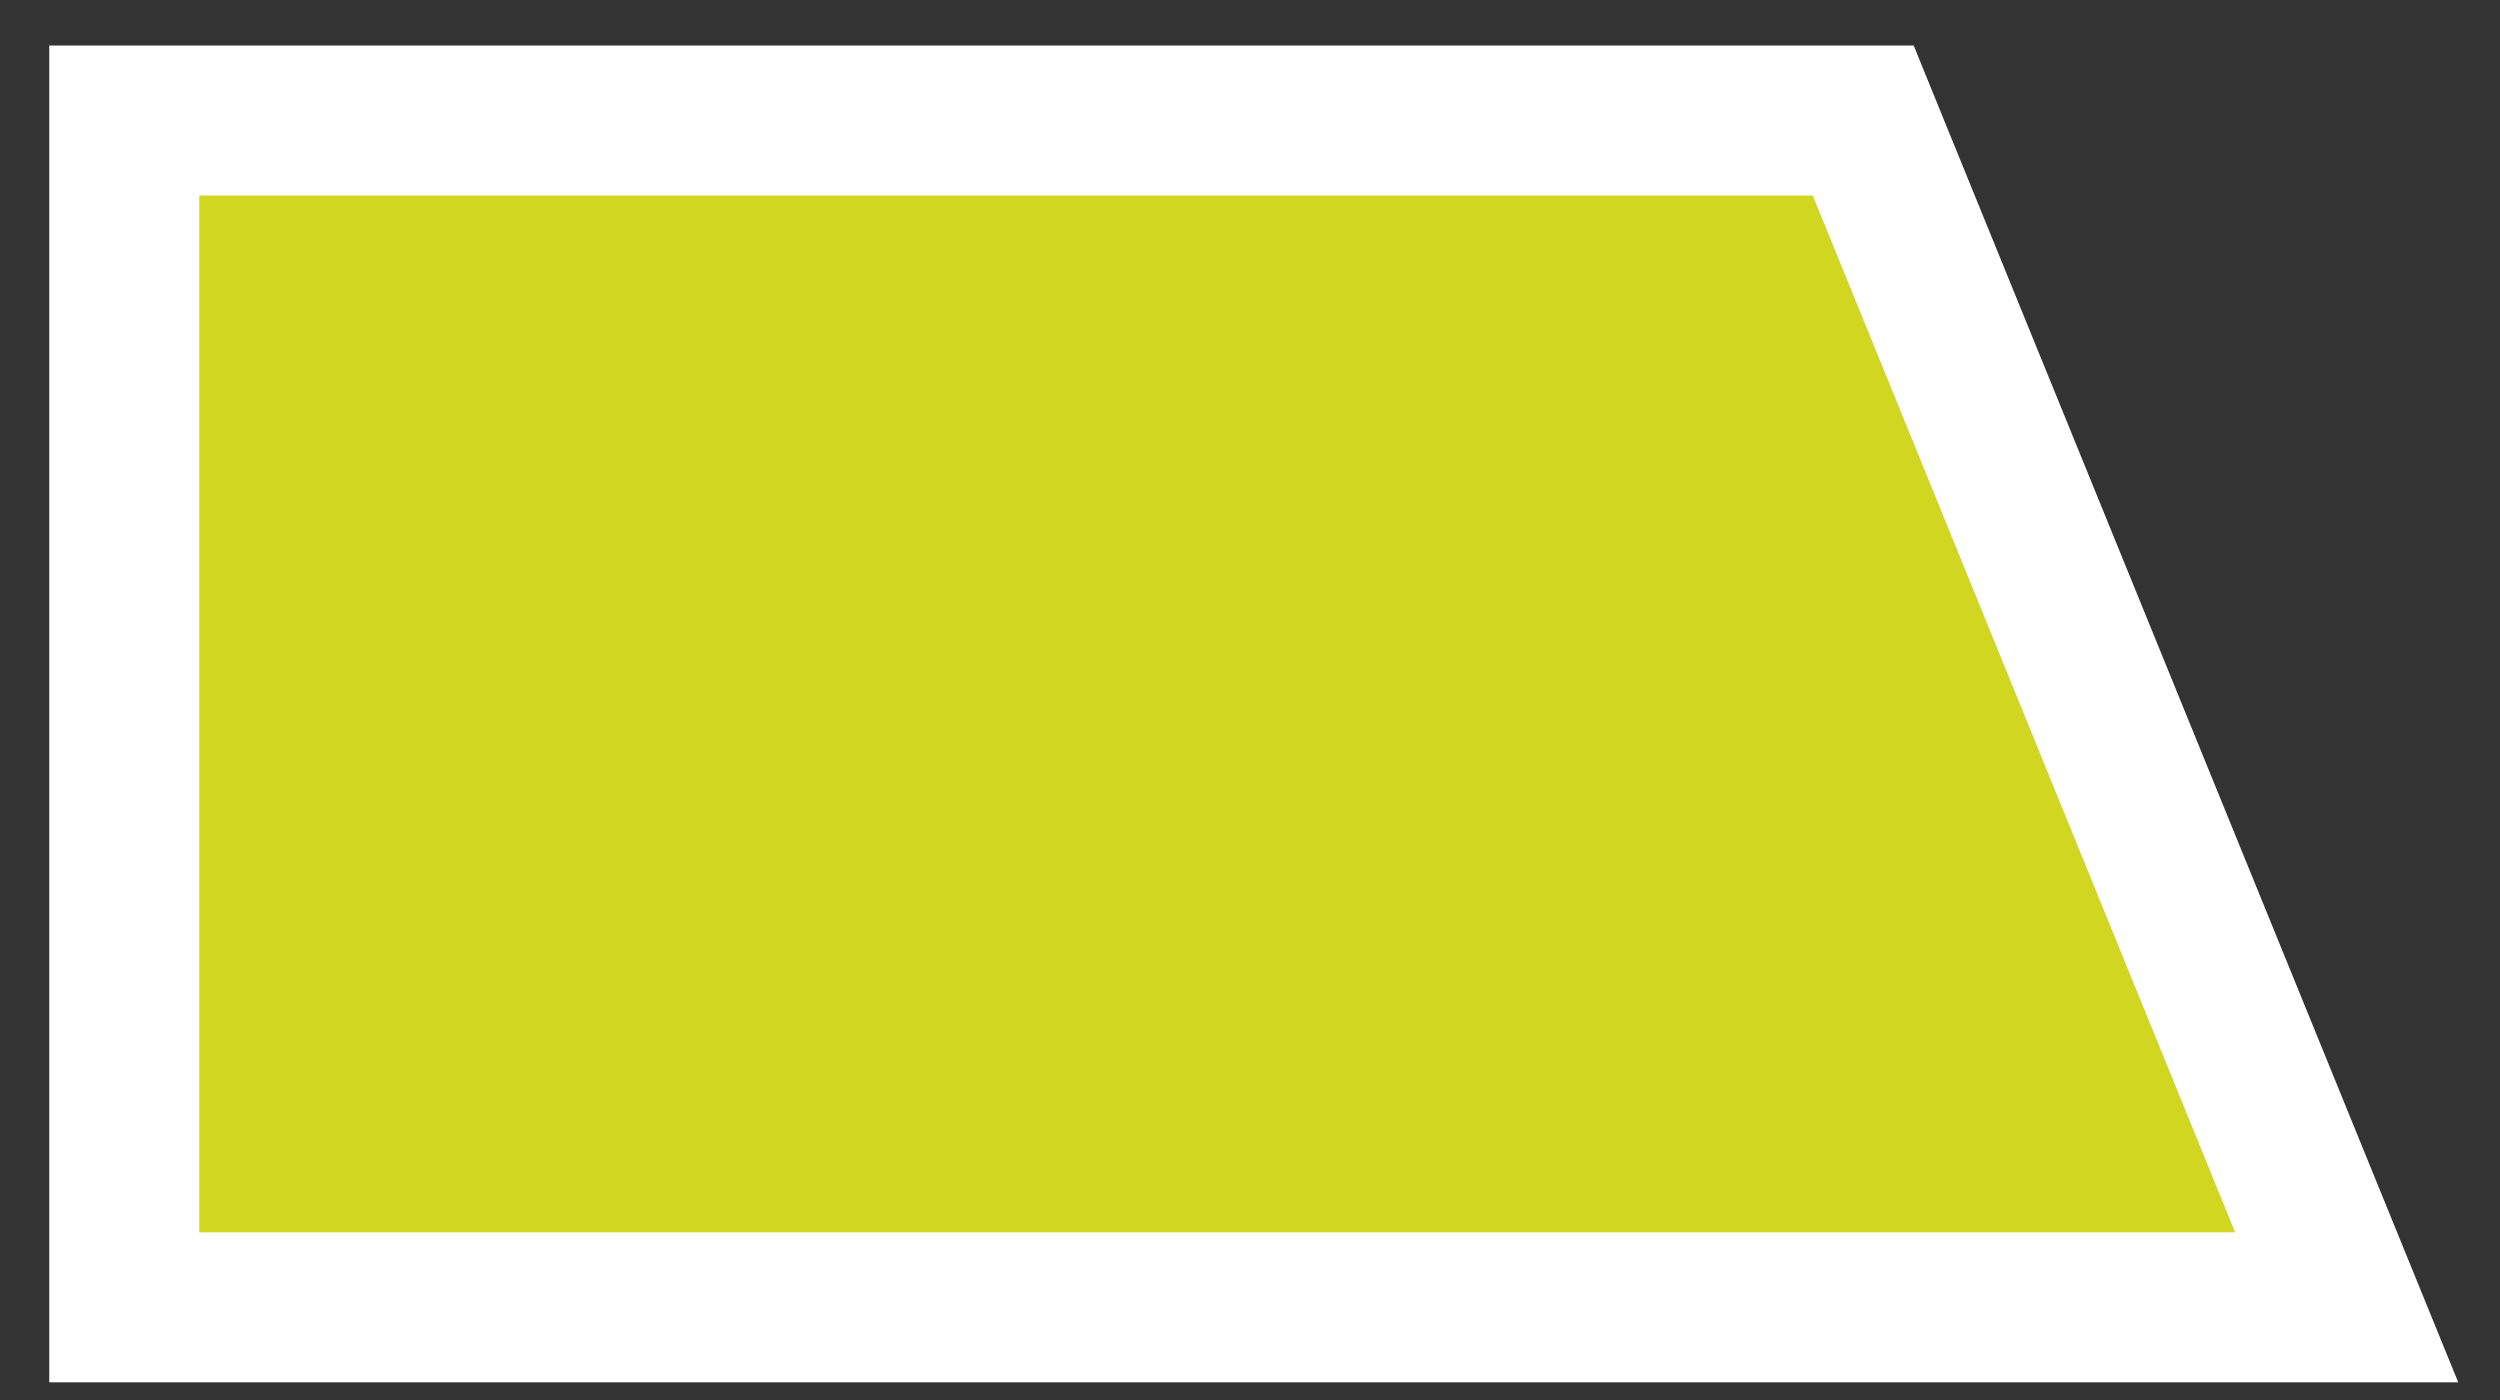 <svg width="50" height="28" viewBox="0 0 50 28" fill="none" xmlns="http://www.w3.org/2000/svg">
<rect x="0" y="0" width="50" height="28" fill="#333333" stroke="none"/>
<path d="M3.985 2.411H2.485V3.911V24.647V26.147H3.985H44.703H46.934L46.092 24.081L37.645 3.345L37.265 2.411H36.256H3.985Z" fill="#d1d621" stroke="white" stroke-width="3"/>
</svg>
